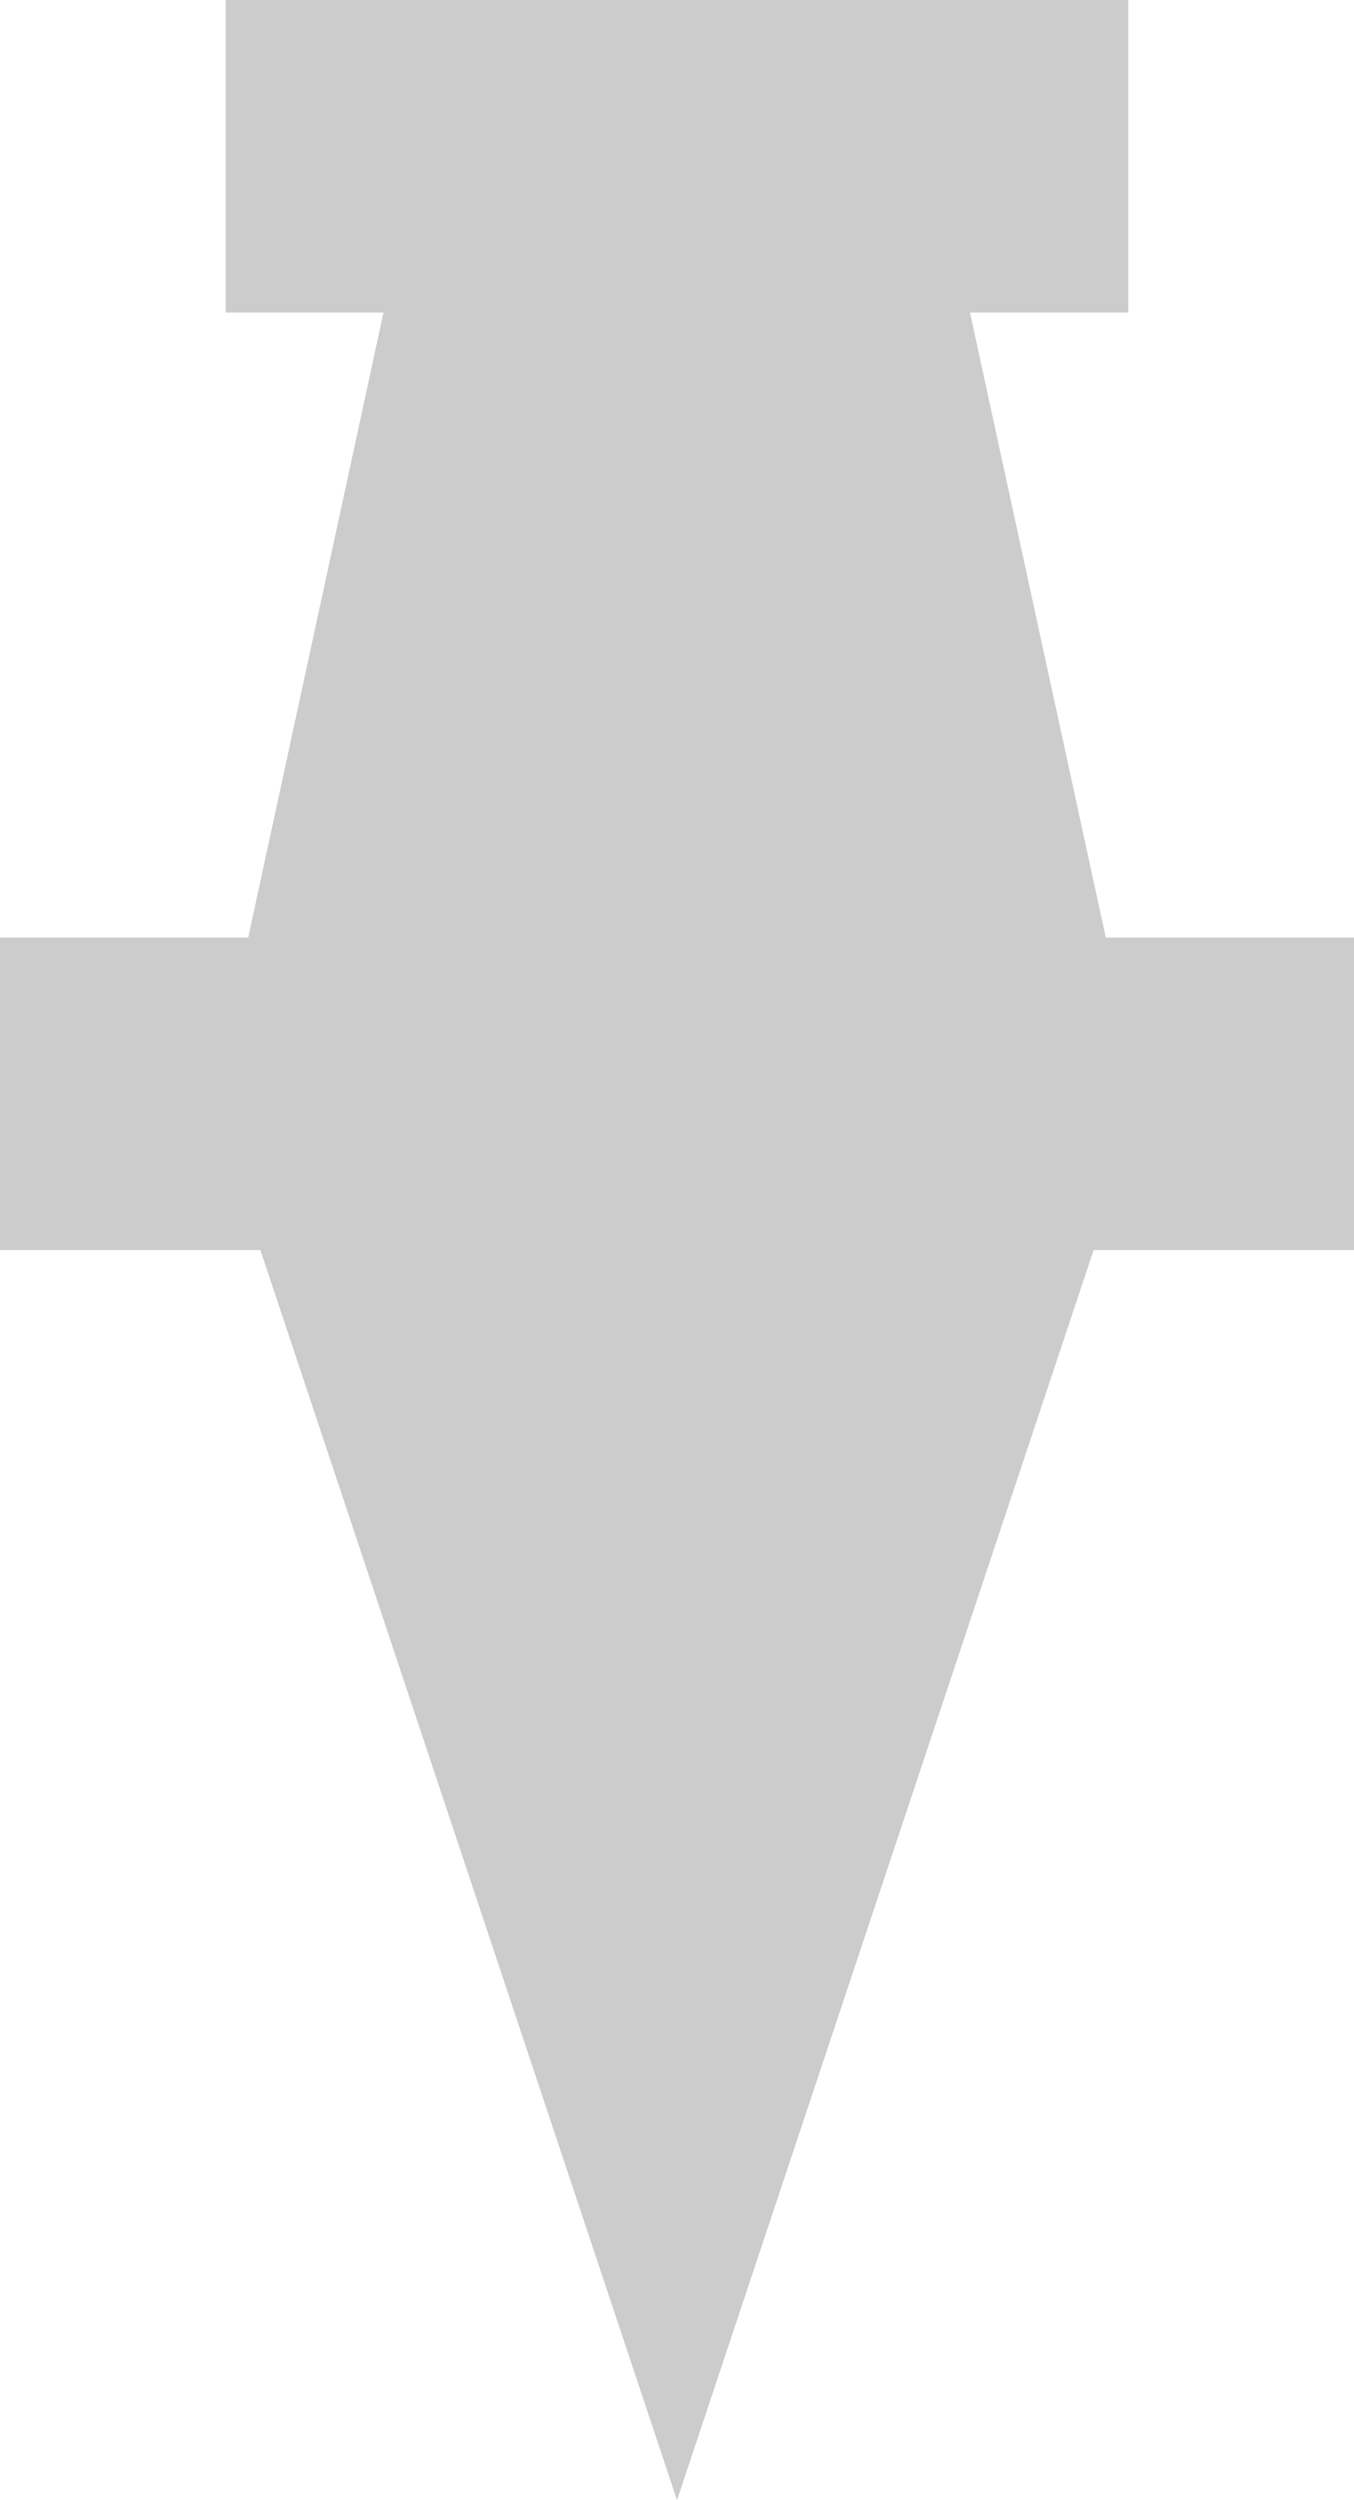 <?xml version="1.0" encoding="UTF-8" standalone="no"?>
<svg width="13px" height="24px" viewBox="0 0 13 24" version="1.1" xmlns="http://www.w3.org/2000/svg" xmlns:xlink="http://www.w3.org/1999/xlink">
    <!-- Generator: Sketch 40 (33762) - http://www.bohemiancoding.com/sketch -->
    <title>Combined Shape</title>
    <desc>Created with Sketch.</desc>
    <defs></defs>
    <g id="Desktop-Version-1" stroke="none" stroke-width="1" fill="none" fill-rule="evenodd">
        <g id="Collapsed-2" transform="translate(-171, -216)" fill="#CCCCCC">
            <g id="Group-9" transform="translate(144, 196)">
                <path d="M37.5,32 L40,32 L40,29 L37.617,29 L36.313,23 L37.833,23 L37.833,20 L29.167,20 L29.167,23 L30.682,23 L29.383,29 L27,29 L27,32 L29.5,32 L33.5,44 L37.5,32 Z" id="Combined-Shape"></path>
            </g>
        </g>
    </g>
</svg>
